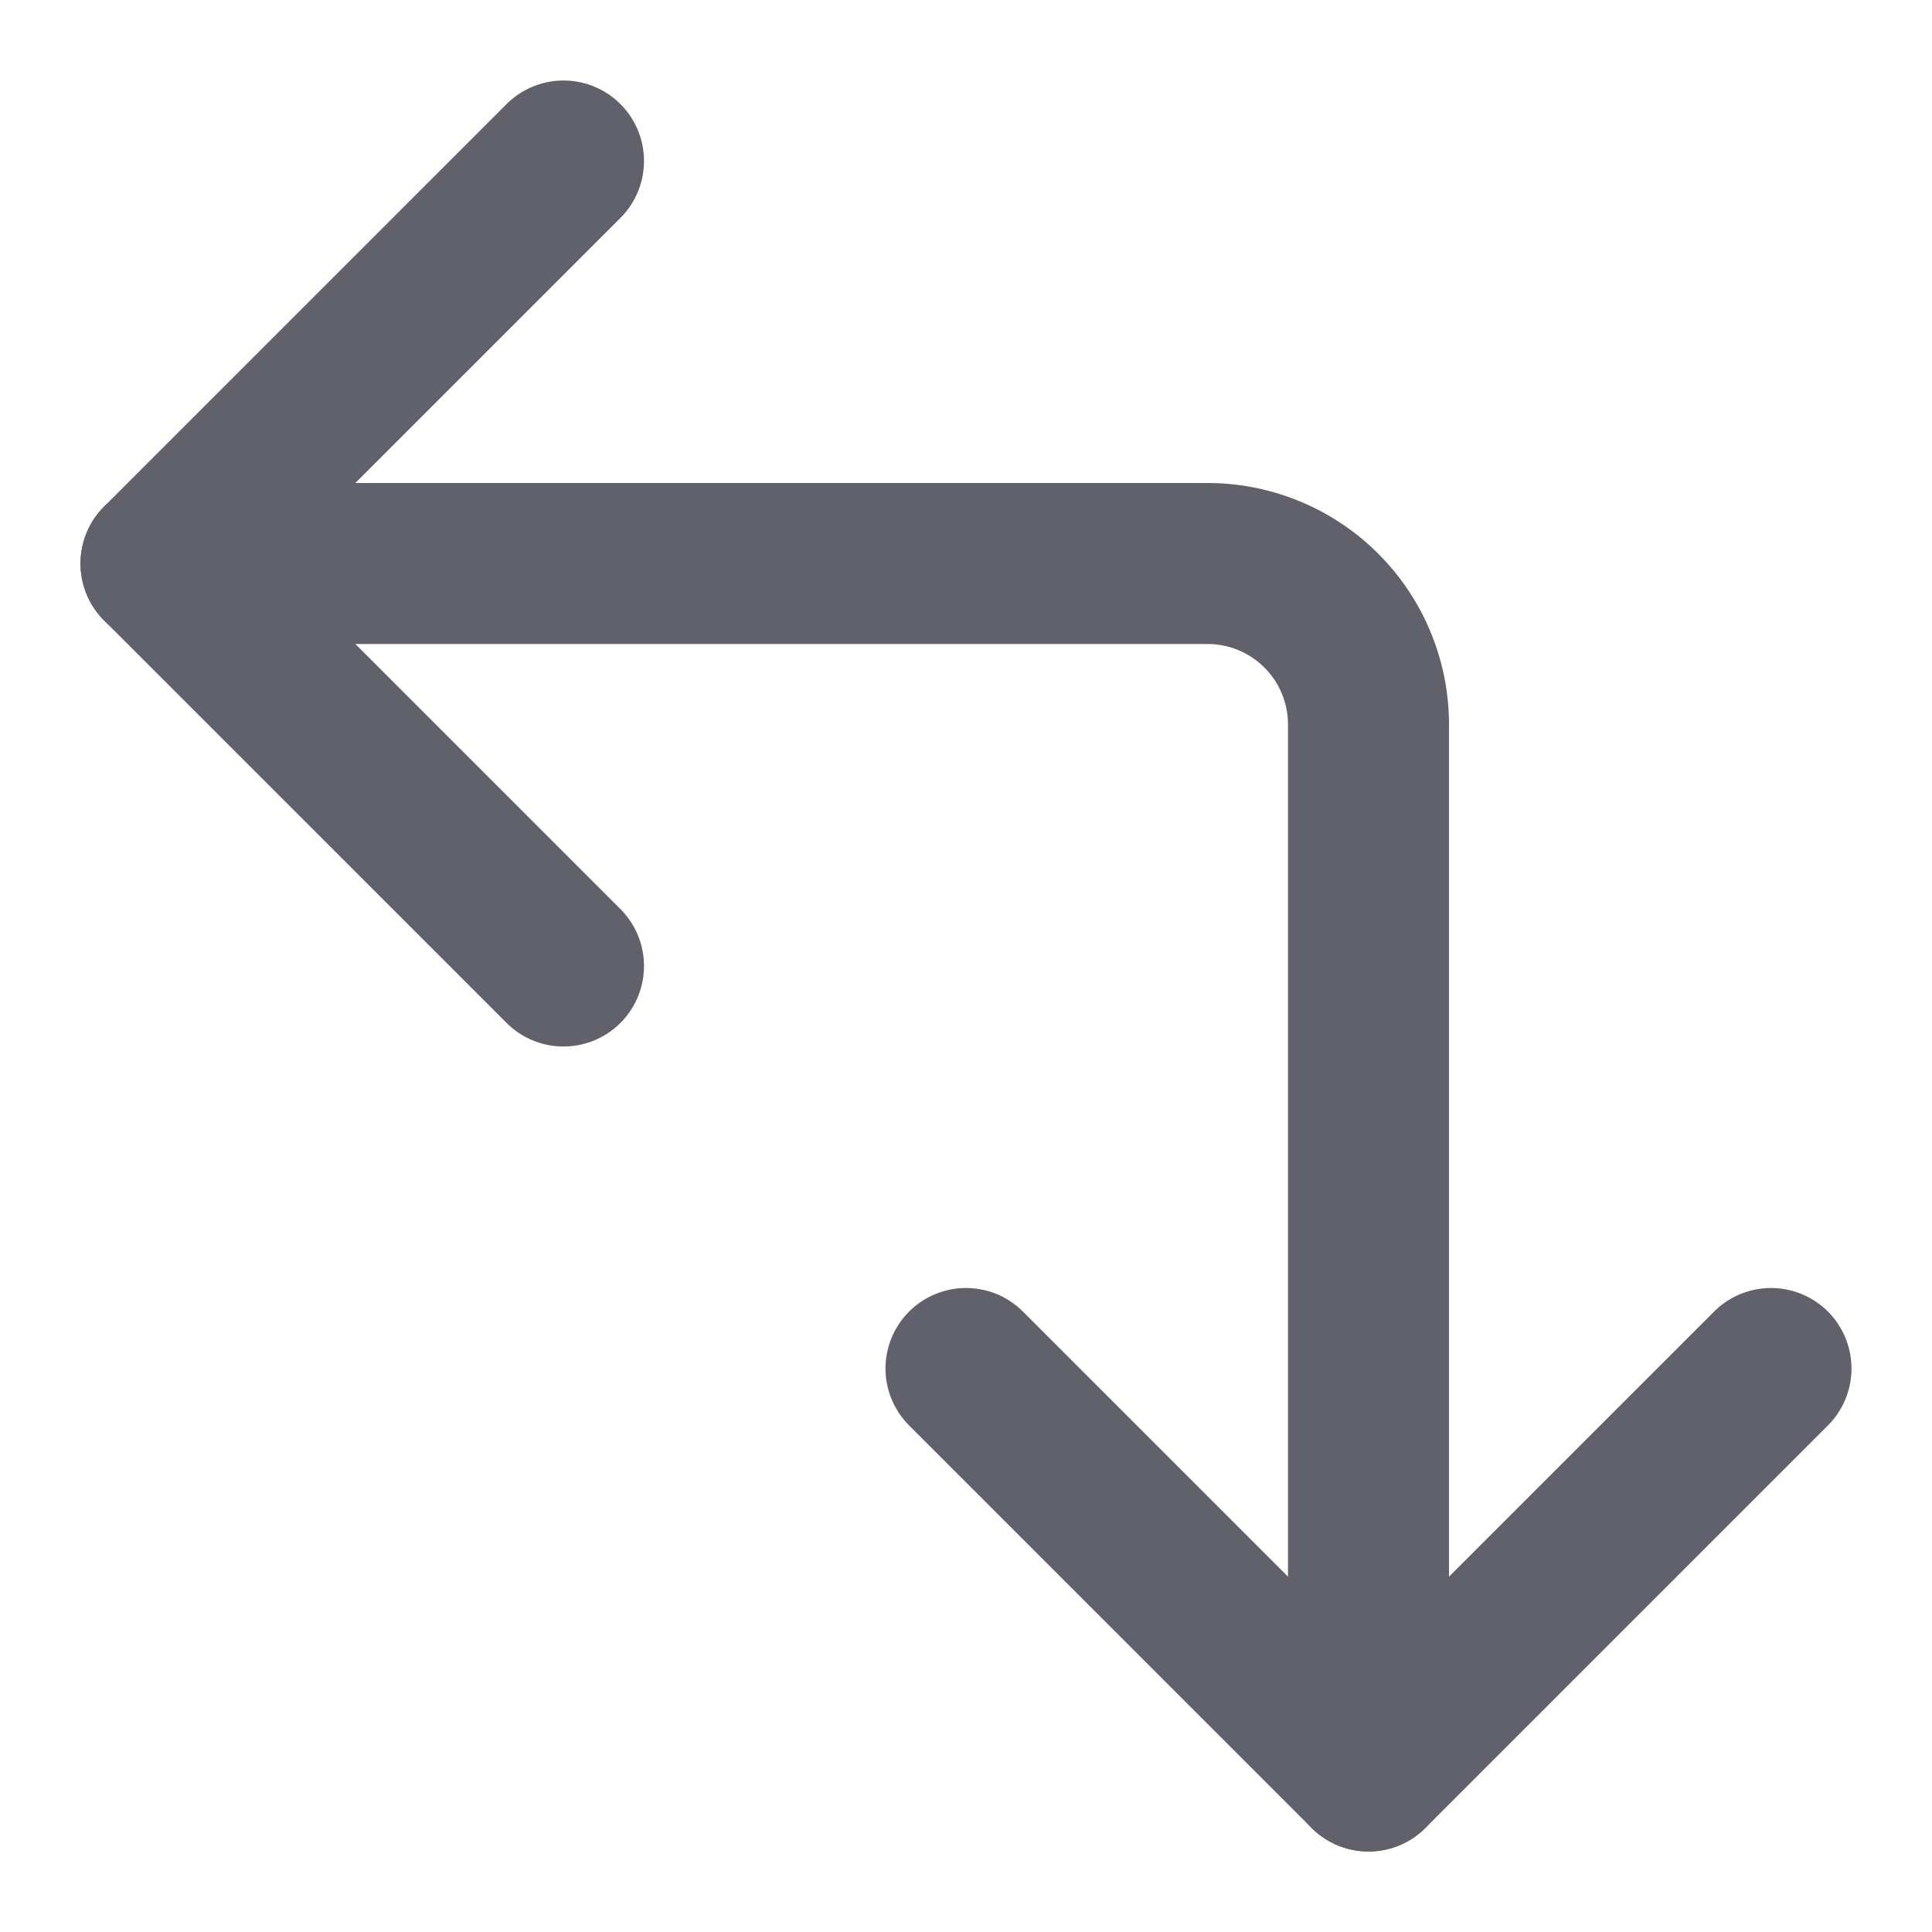 <svg xmlns="http://www.w3.org/2000/svg" height="24" width="24" viewBox="0 0 24 24"><g stroke-linecap="round" fill="#61616b" stroke-linejoin="round" class="nc-icon-wrapper"><path data-cap="butt" d="M17,22V9a2,2,0,0,0-2-2H2" fill="none" stroke="#61616b" stroke-width="2"></path><polyline points="12 17 17 22 22 17" fill="none" stroke="#61616b" stroke-width="2"></polyline><polyline points="7 2 2 7 7 12" fill="none" stroke="#61616b" stroke-width="2"></polyline></g></svg>